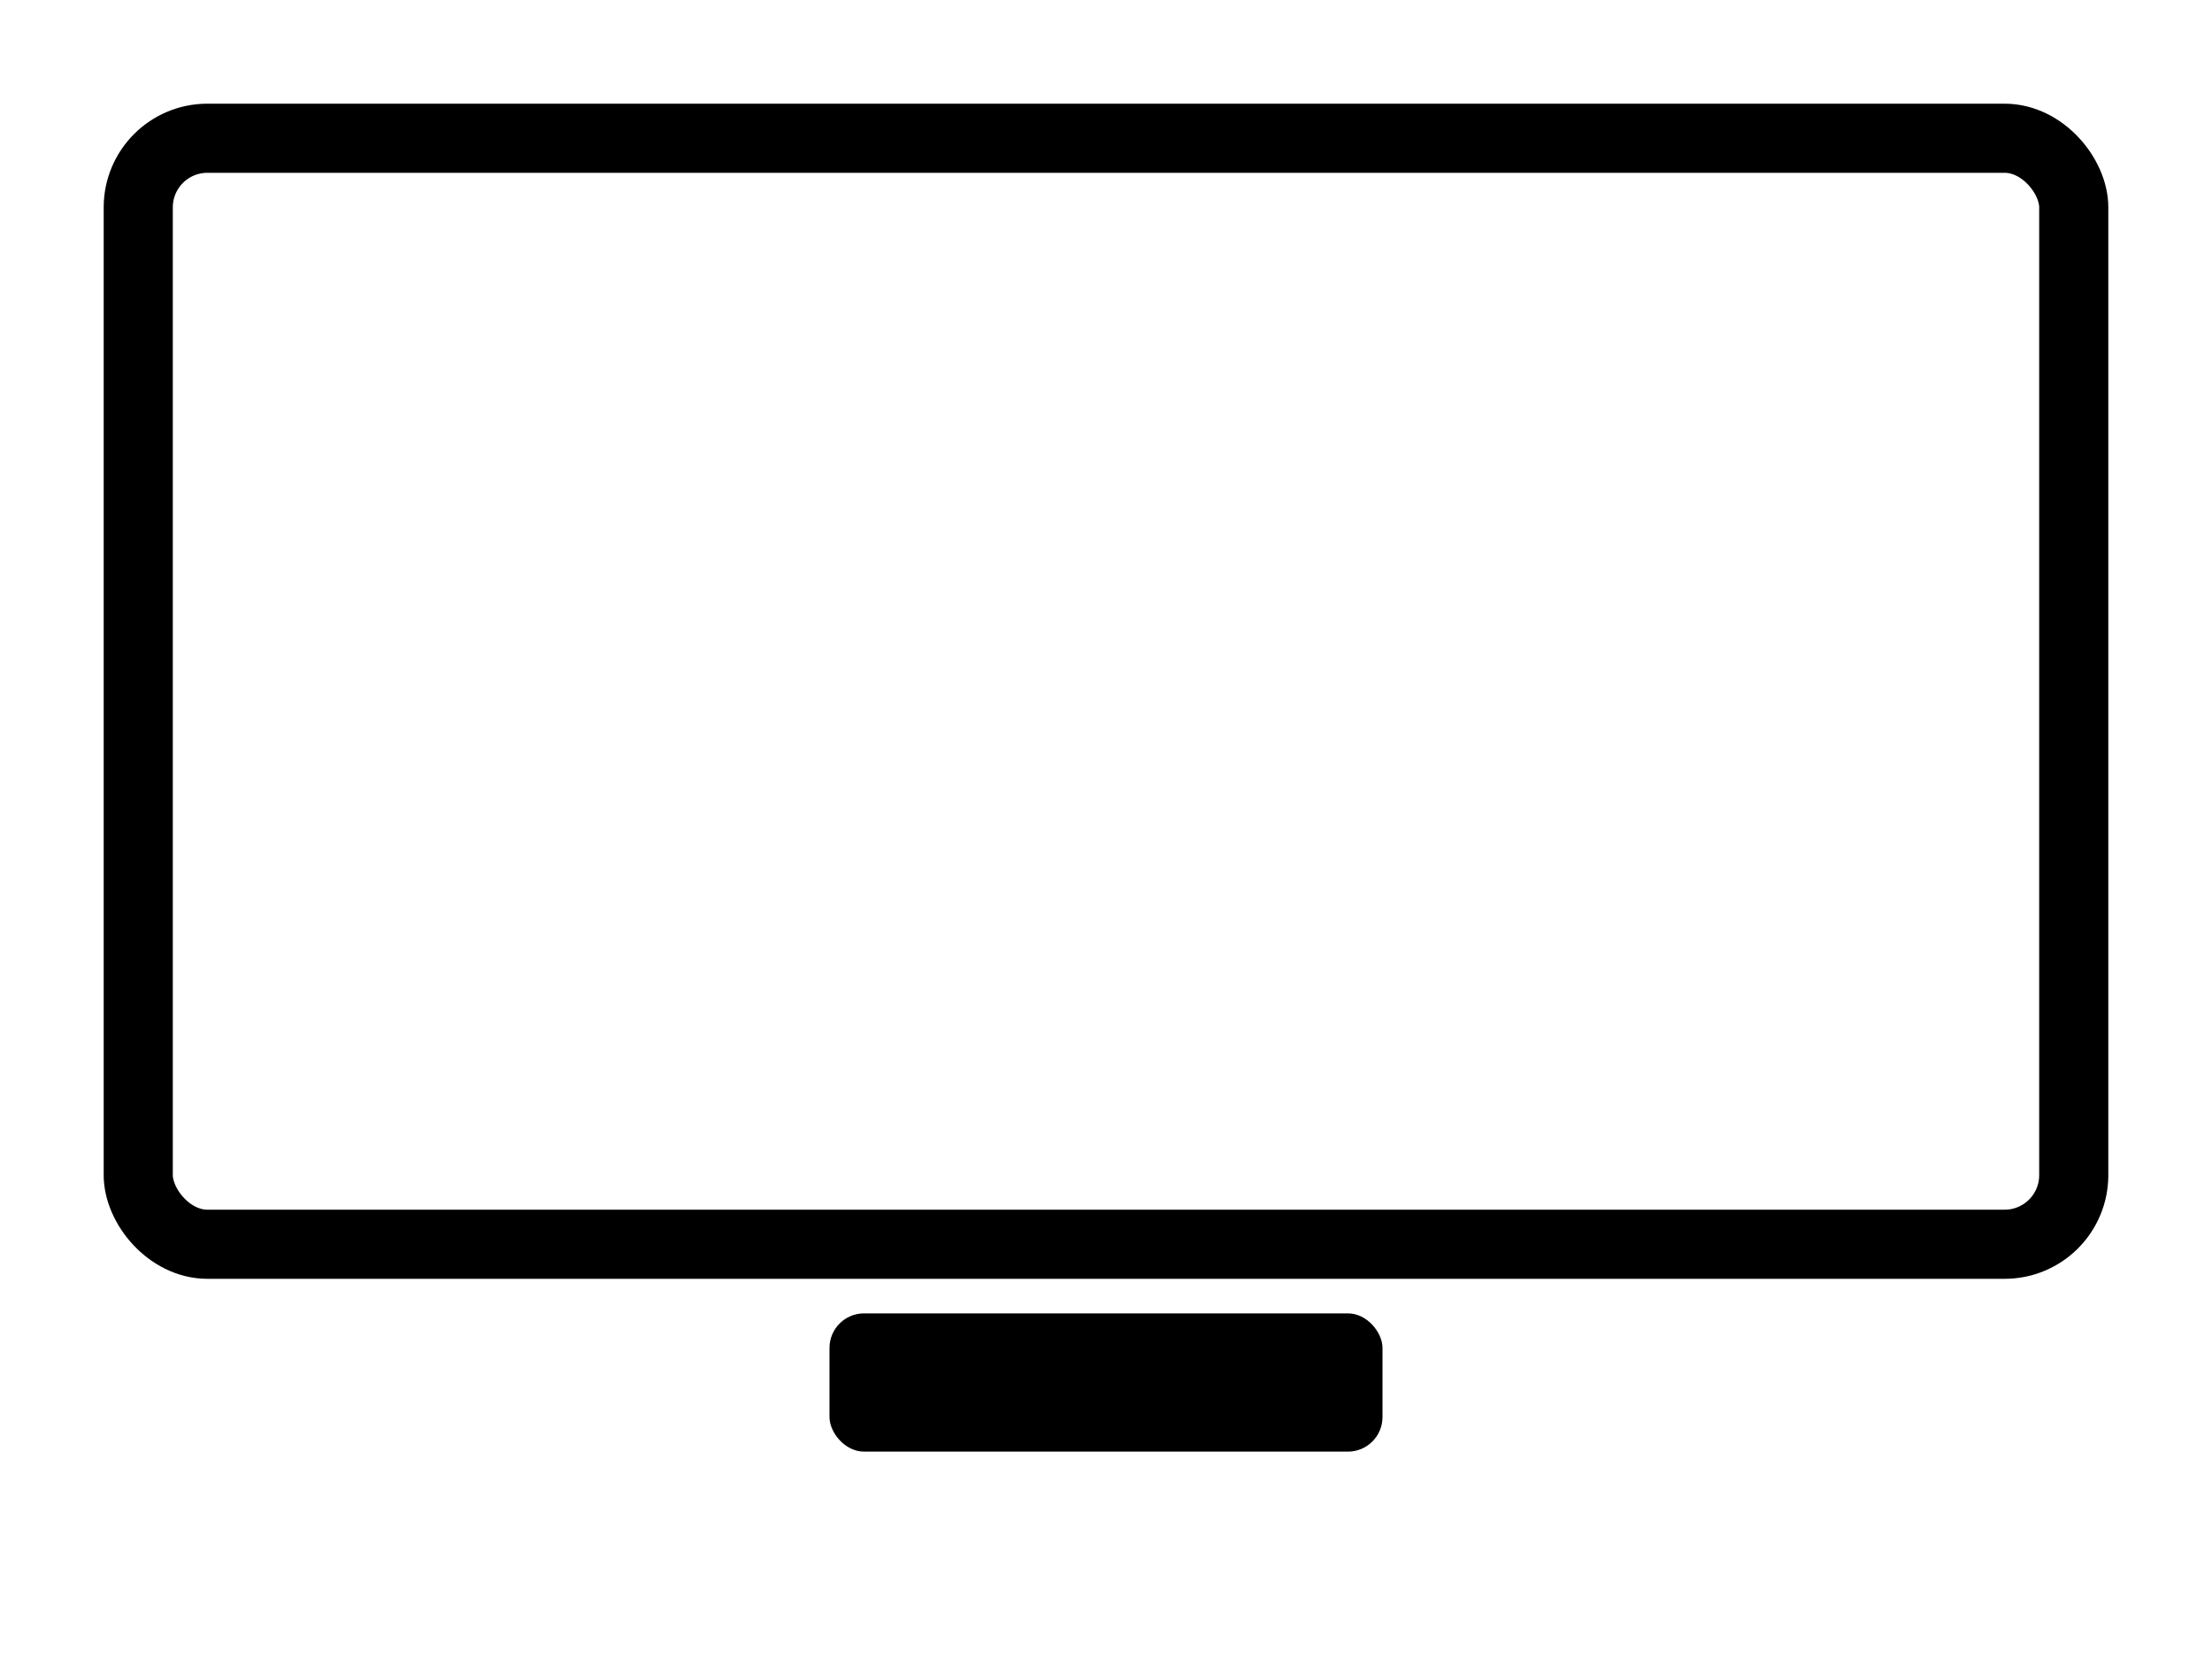 <svg xmlns="http://www.w3.org/2000/svg" viewBox="0 0 32 24" width="32" height="24">
    <rect x="2" y="2" width="28" height="16" rx="1" ry="1" fill="none" stroke="currentColor" stroke-width="1" />
    <rect x="12" y="19" width="8" height="2" rx="0.5" ry="0.5" fill="currentColor" />
</svg>
